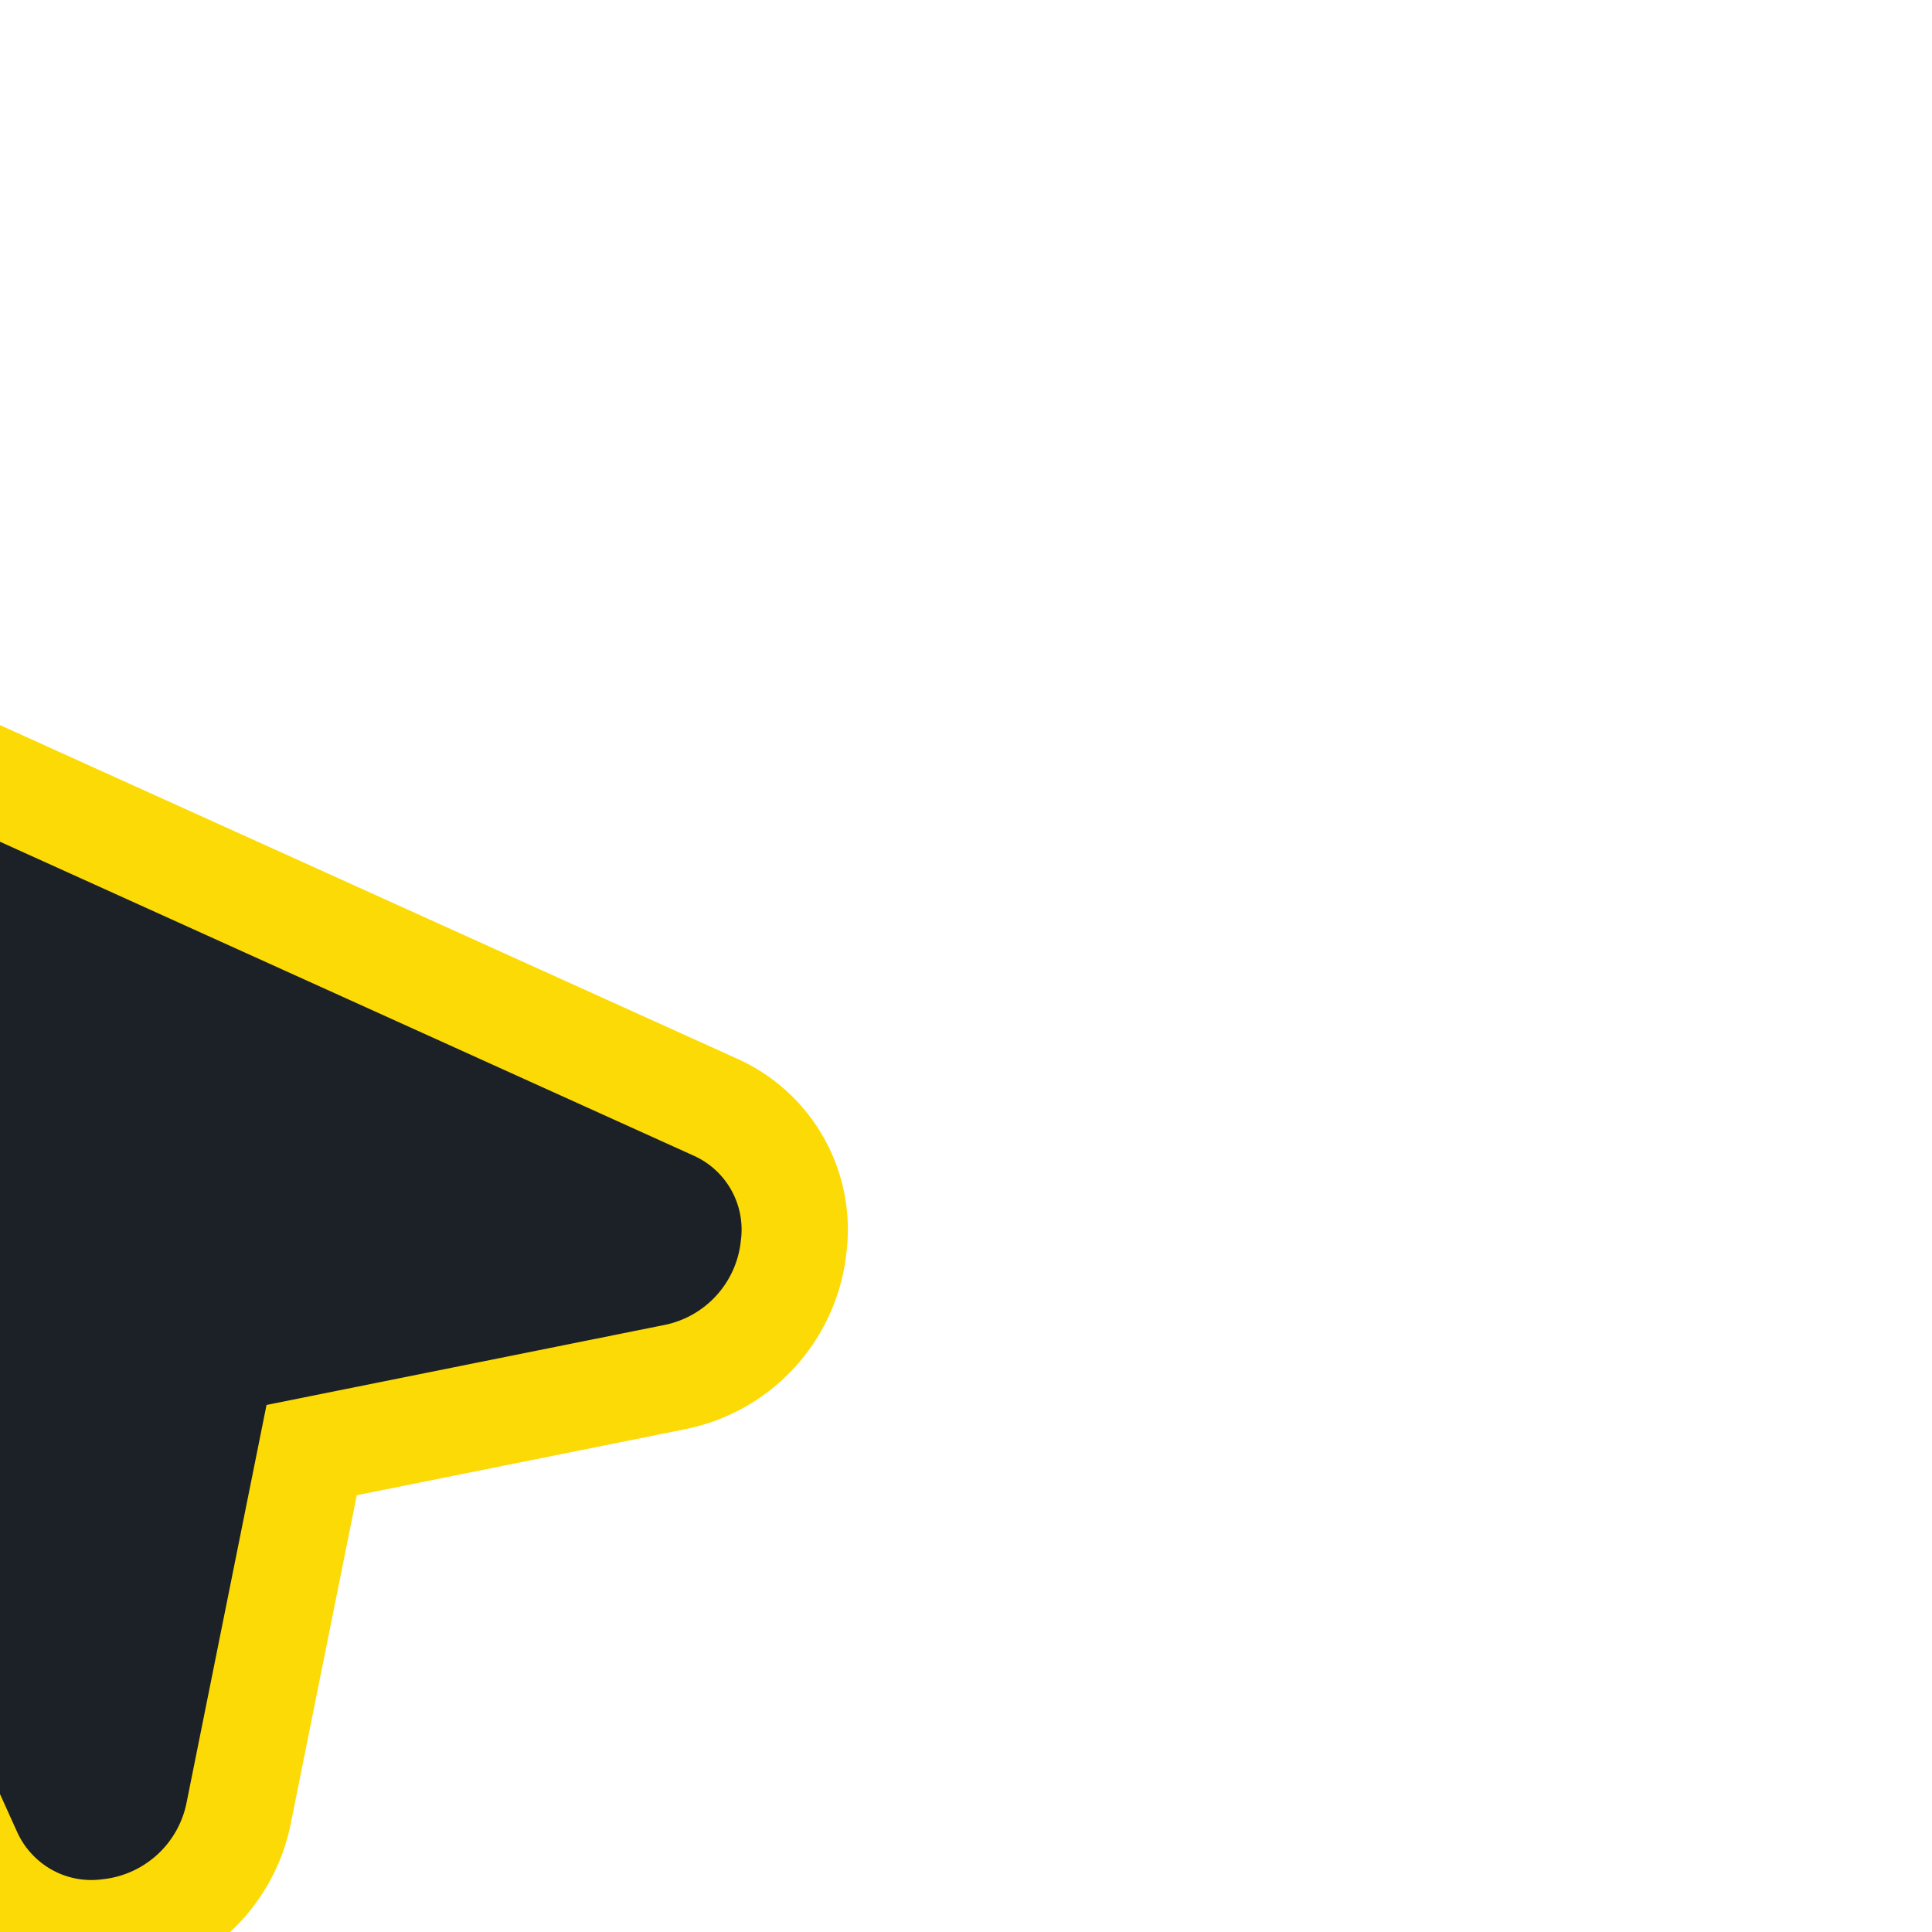 <!DOCTYPE svg PUBLIC "-//W3C//DTD SVG 1.1//EN" "http://www.w3.org/Graphics/SVG/1.1/DTD/svg11.dtd">
<!-- Uploaded to: SVG Repo, www.svgrepo.com, Transformed by: SVG Repo Mixer Tools -->
<svg fill="#fcda05" width="24px" height="24px" viewBox="0 0 28.80 28.80" id="cursor-left" data-name="Flat Color" xmlns="http://www.w3.org/2000/svg" class="icon flat-color" stroke="#fcda05" stroke-width="1.584" transform="rotate(45)">

<g id="SVGRepo_bgCarrier" stroke-width="0"/>

<g id="SVGRepo_tracerCarrier" stroke-linecap="round" stroke-linejoin="round"/>

<g id="SVGRepo_iconCarrier">

<path id="primary" d="M18.57,12l3.06-4.6a2.22,2.22,0,0,0-.12-2.62,2,2,0,0,0-2.3-.65l-15.92,6a2,2,0,0,0,0,3.74l15.92,6a2,2,0,0,0,.72.13,2,2,0,0,0,1.58-.78,2.22,2.22,0,0,0,.12-2.62Z" style="fill: #1C2127;"/>

</g>

</svg>